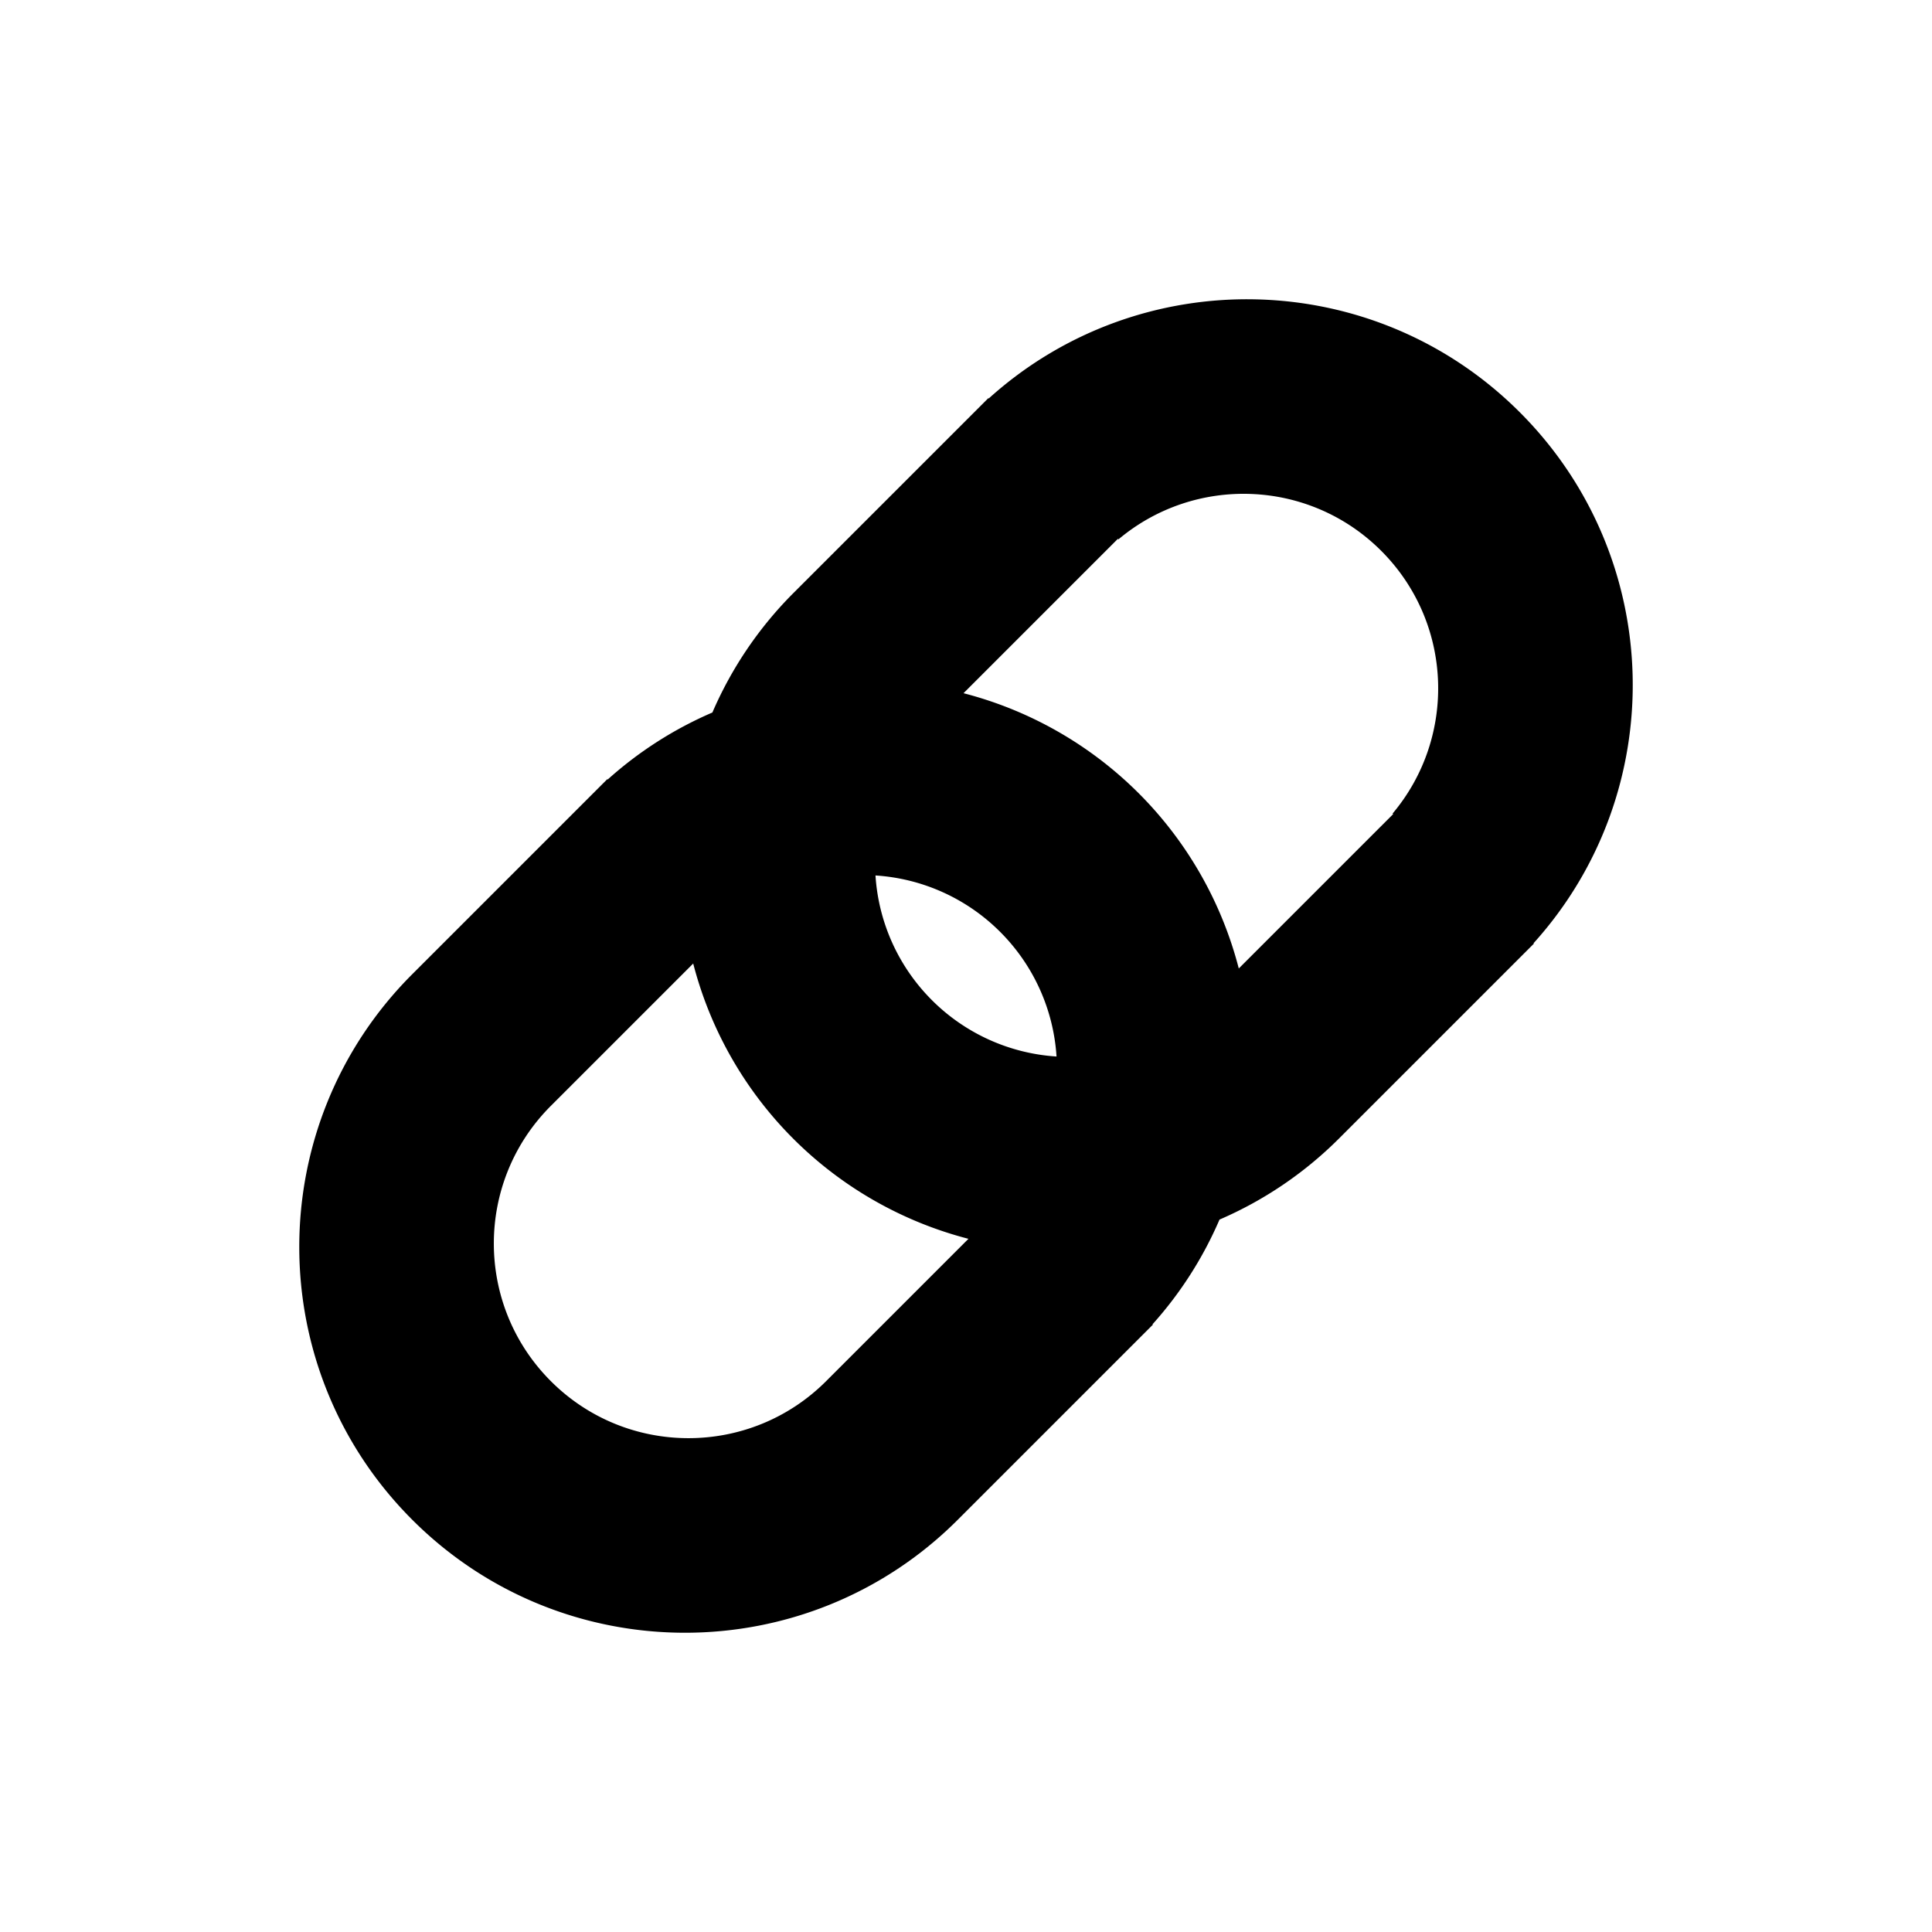 <svg xmlns="http://www.w3.org/2000/svg" viewBox="0 0 100 100"><path d="M78.663 21.338c-7.552-7.552-19.648-7.79-27.486-.713l-.019-.019L41.06 30.703a19.887 19.887 0 00-4.187 6.176 19.83 19.83 0 00-5.419 3.468l-.019-.019-10.097 10.097c-7.797 7.797-7.797 20.439 0 28.237 7.797 7.798 20.439 7.798 28.237 0l10.098-10.098-.019-.019a19.825 19.825 0 003.467-5.419 19.887 19.887 0 006.176-4.187l10.098-10.098-.019-.019c7.076-7.837 6.838-19.933-.713-27.484zM42.761 71.487l-.001.001c-3.935 3.935-10.314 3.935-14.248 0-3.935-3.935-3.935-10.314 0-14.248l.001-.001 7.367-7.367a19.847 19.847 0 005.18 9.068 19.85 19.85 0 009.067 5.181l-7.366 7.366zm5.473-19.721a10.024 10.024 0 01-2.919-6.452 10.027 10.027 0 016.452 2.919 10.02 10.02 0 012.919 6.452 10.03 10.03 0 01-6.452-2.919zm23.875-9.627l-.619.619-.001.001h-.001l-7.369 7.369a19.845 19.845 0 00-5.179-9.068 19.85 19.85 0 00-9.069-5.18l7.369-7.369.001-.001.001-.001.619-.619.029.028c3.959-3.329 9.874-3.134 13.6.591s3.921 9.642.591 13.6l.028.03z"/></svg>